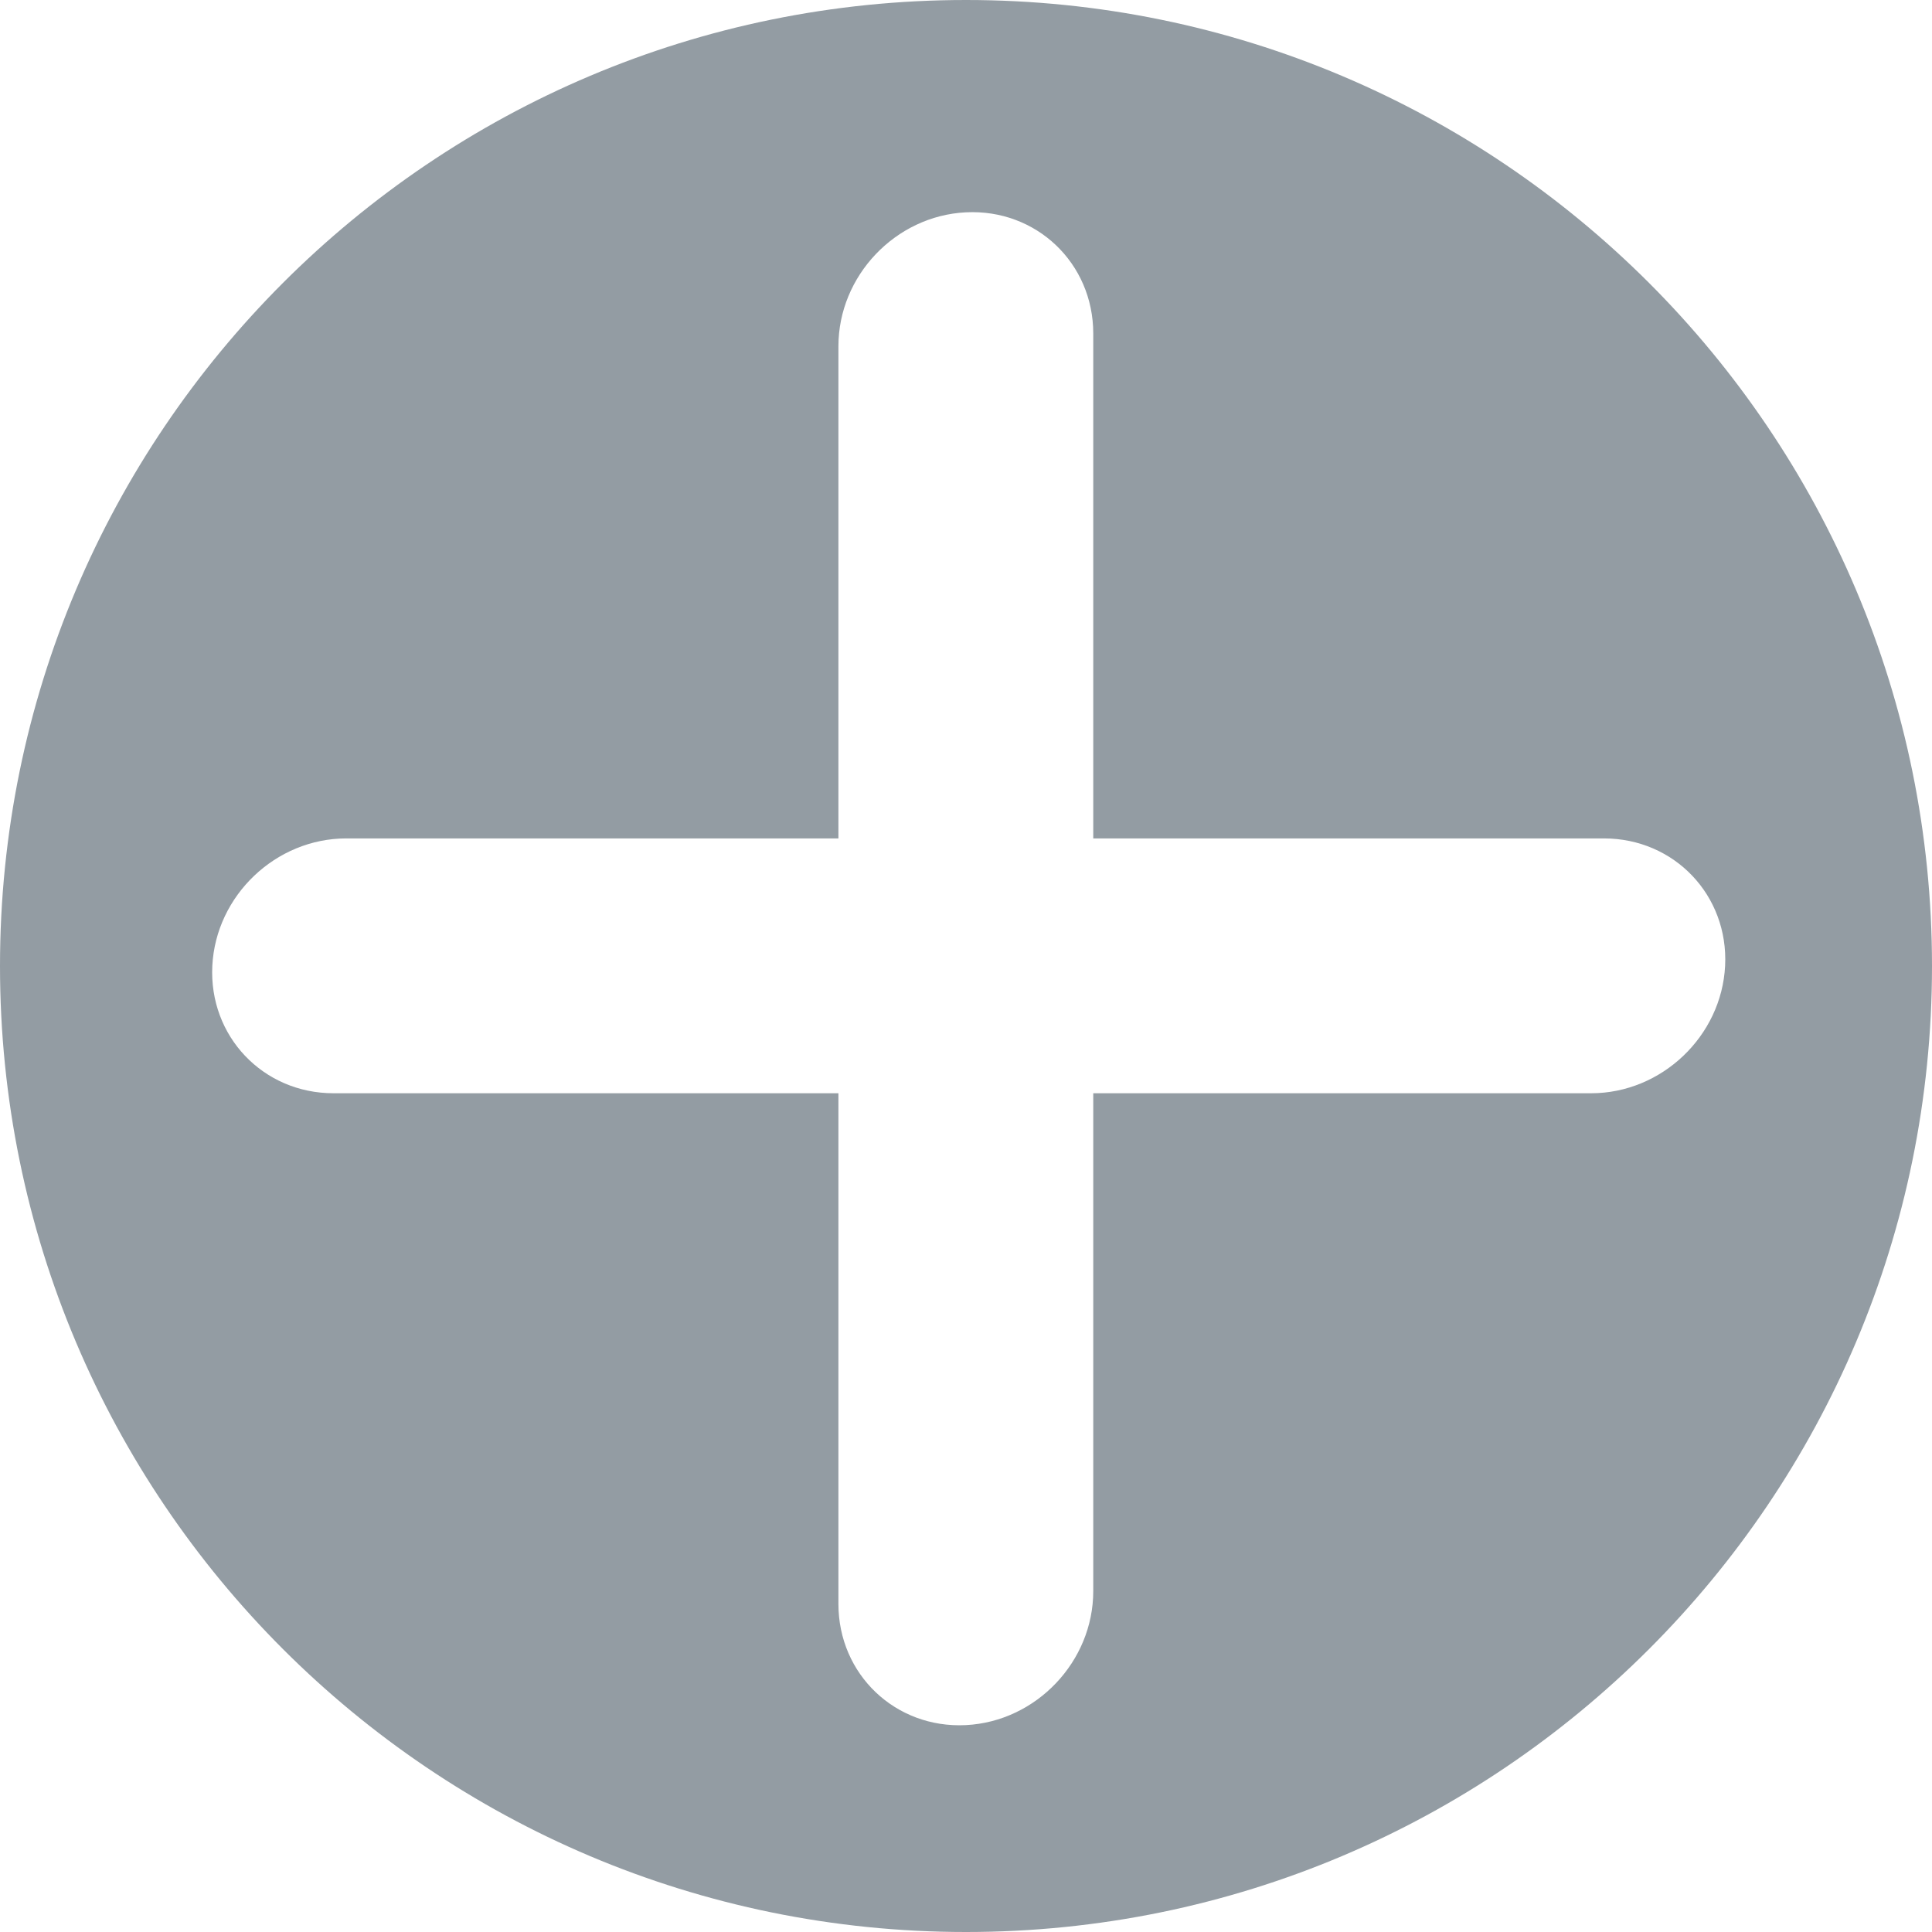 <svg width="106" height="106" viewBox="0 0 106 106" fill="none" xmlns="http://www.w3.org/2000/svg">
<path fill-rule="evenodd" clip-rule="evenodd" d="M106 53C106 82.271 82.271 106 53 106C23.729 106 0 82.271 0 53C0 23.729 23.729 0 53 0C82.271 0 106 23.729 106 53ZM52.991 94.649C49.13 94.843 46 91.866 46 88V59.982H18.298C14.432 59.982 11.455 56.852 11.649 52.991C11.843 49.13 15.134 46 19 46H46V19C46 15.134 49.13 11.843 52.991 11.649C56.852 11.455 59.982 14.432 59.982 18.298V46H88C91.866 46 94.843 49.13 94.649 52.991C94.455 56.852 91.164 59.982 87.298 59.982H59.982V87.298C59.982 91.164 56.852 94.455 52.991 94.649Z" fill="#939CA3"/>
</svg>
